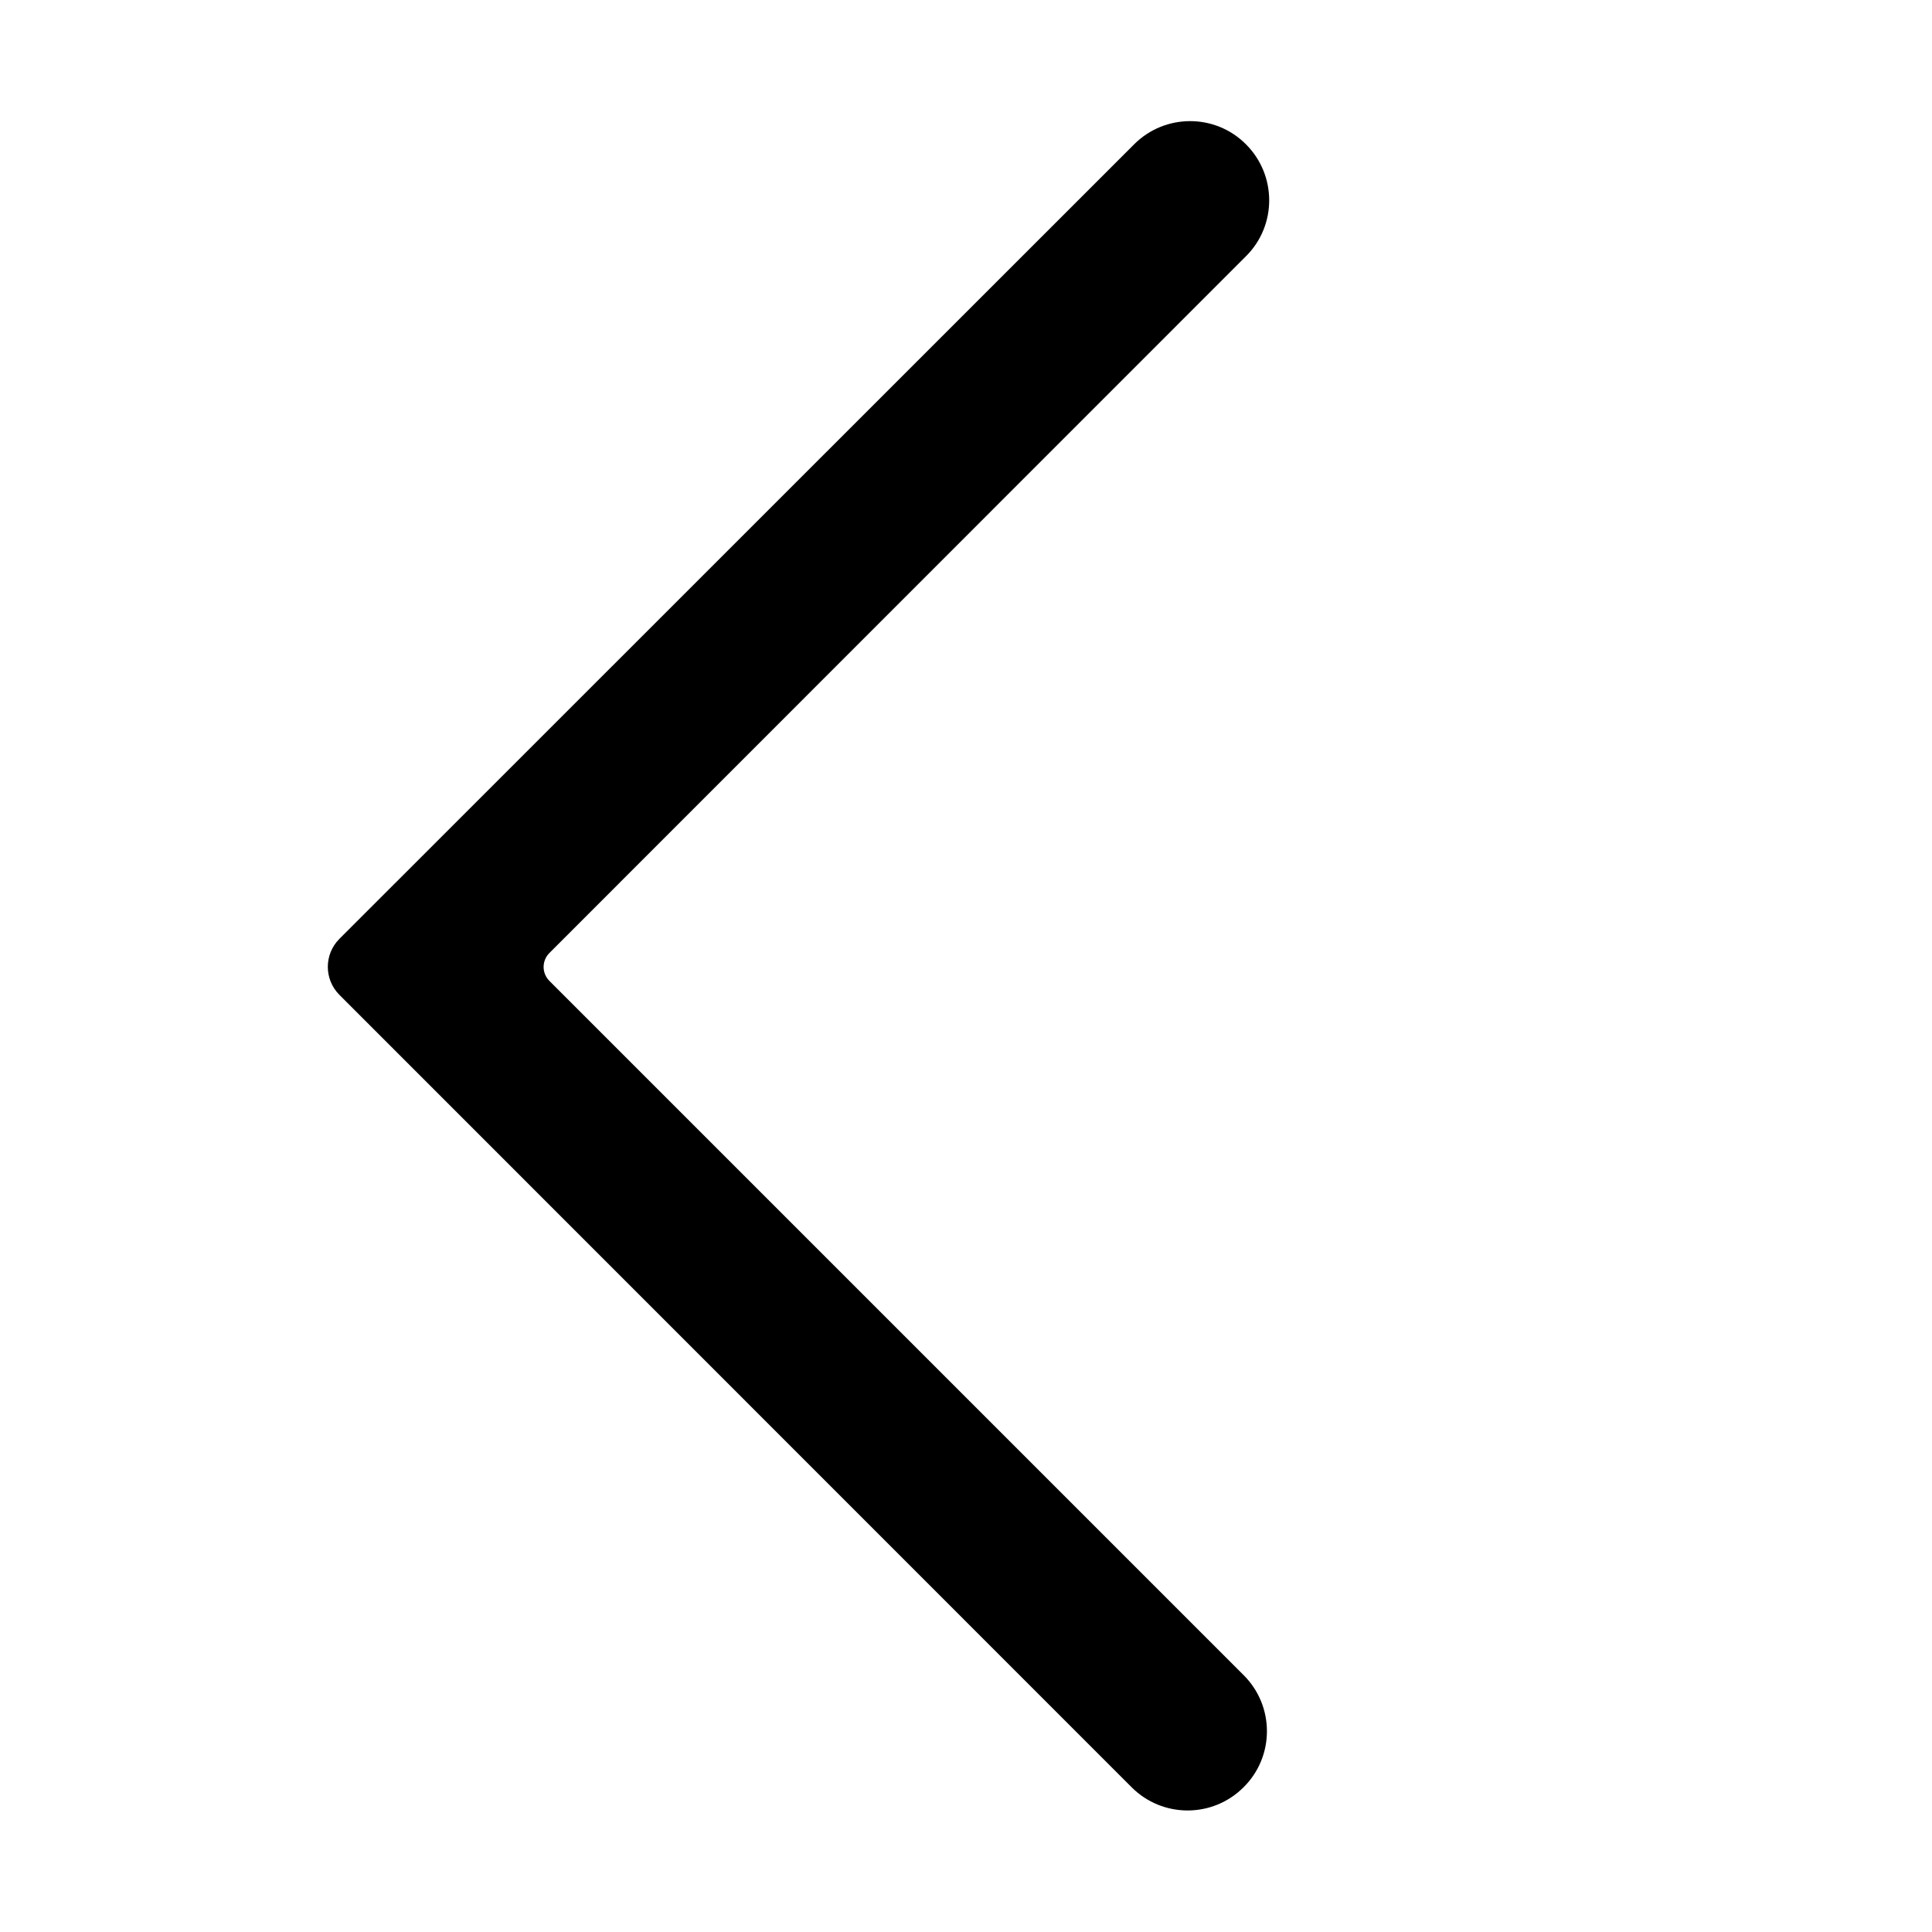 <?xml version="1.0" standalone="no"?><!DOCTYPE svg PUBLIC "-//W3C//DTD SVG 1.1//EN" "http://www.w3.org/Graphics/SVG/1.1/DTD/svg11.dtd"><svg t="1705495973396" class="icon" viewBox="0 0 1024 1024" version="1.1" xmlns="http://www.w3.org/2000/svg" p-id="4225" xmlns:xlink="http://www.w3.org/1999/xlink" width="200" height="200"><path d="M599.8 947.3l-419.9-420c-8.2-8.2-8.2-21.5 0-29.7L601.1 76.5c16.4-16.4 43-16.4 59.3 0 16.4 16.4 16.4 43 0 59.3L291.2 505.1c-4.1 4.1-4.1 10.7 0 14.8l368 368c16.4 16.4 16.4 43 0 59.3-16.4 16.5-43 16.5-59.4 0.1z" fill="currentColor" p-id="4226"></path></svg>